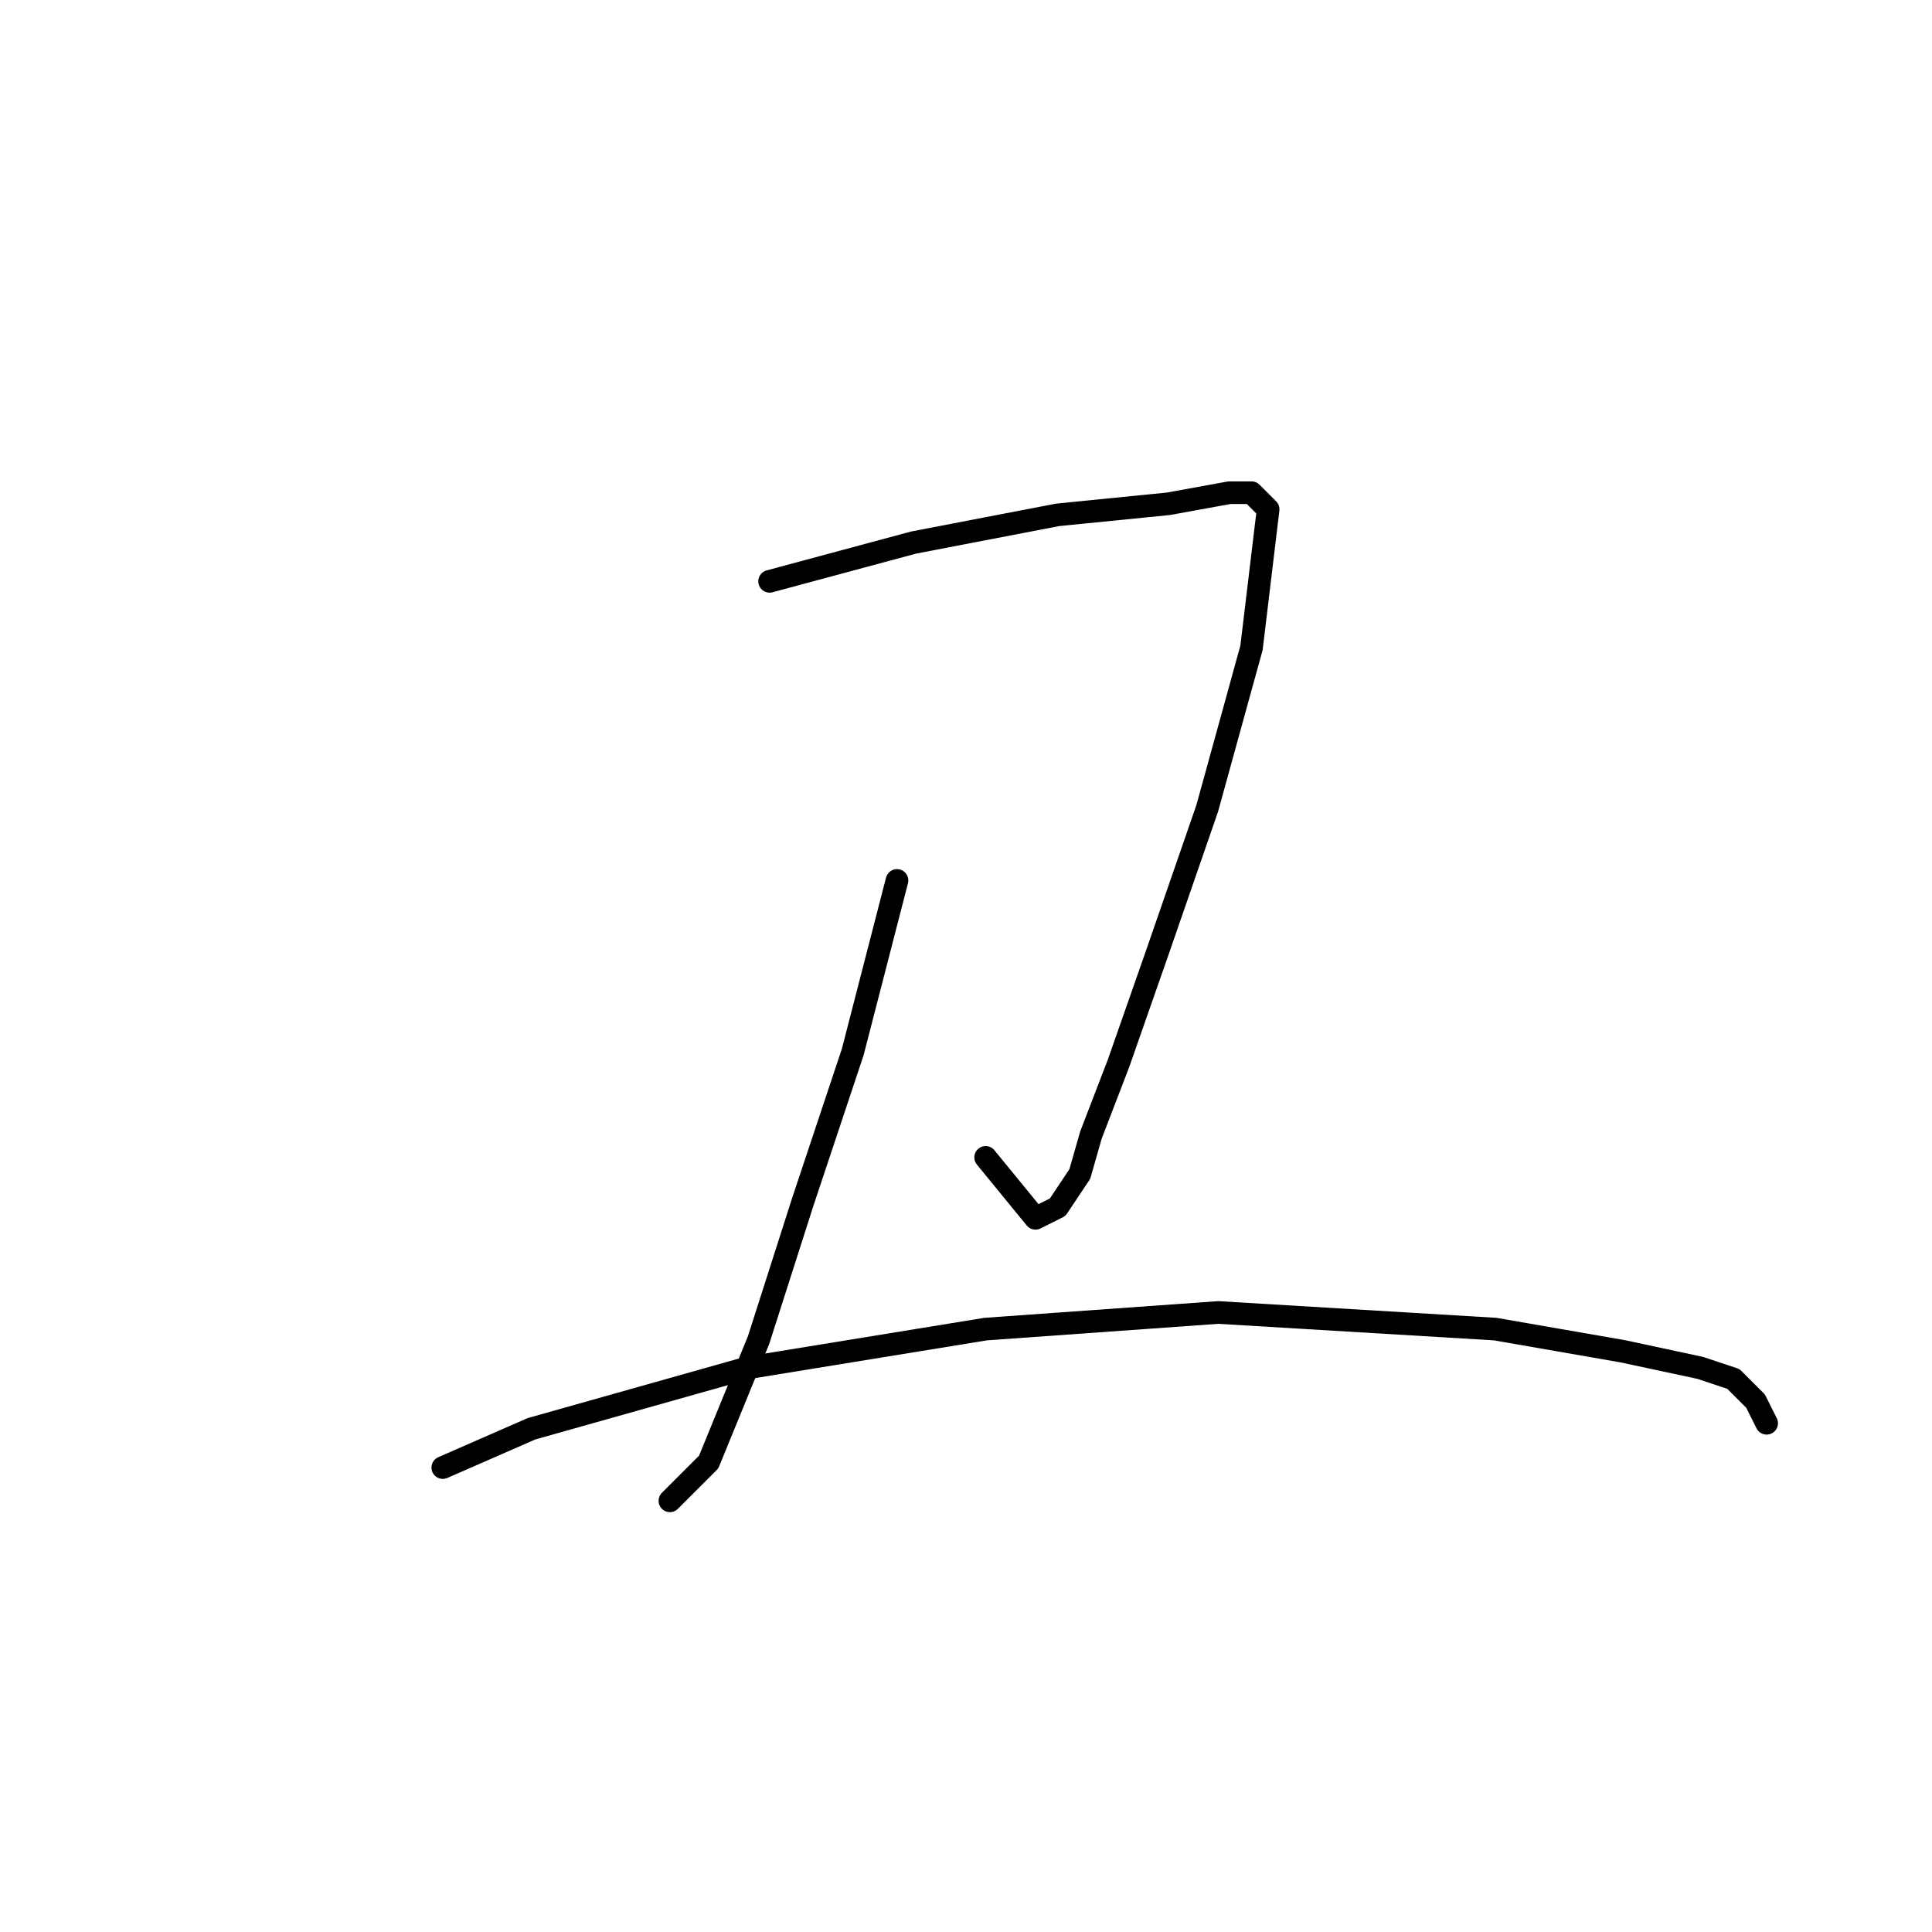 <?xml version="1.0" standalone="no"?>
    <svg width="256" height="256" xmlns="http://www.w3.org/2000/svg" version="1.1">
    <polyline stroke="black" stroke-width="3" stroke-linecap="round" fill="transparent" stroke-linejoin="round" points="101.977 77.029 121.06 71.891 140.143 68.221 154.822 66.754 162.895 65.286 165.831 65.286 168.033 67.488 165.831 85.836 159.96 107.121 153.354 126.204 148.216 140.883 144.547 150.424 143.079 155.562 140.143 159.965 137.207 161.433 130.602 153.36 130.602 153.36 " />
        <polyline stroke="black" stroke-width="3" stroke-linecap="round" fill="transparent" stroke-linejoin="round" points="118.858 116.662 112.987 139.415 106.381 159.231 100.51 177.58 93.904 193.727 88.766 198.865 88.766 198.865 " />
        <polyline stroke="black" stroke-width="3" stroke-linecap="round" fill="transparent" stroke-linejoin="round" points="58.674 194.461 70.417 189.323 99.042 181.25 130.602 176.112 161.427 173.91 198.125 176.112 215.006 179.048 225.281 181.25 229.685 182.718 232.621 185.654 234.089 188.59 234.089 188.59 " />
        </svg>